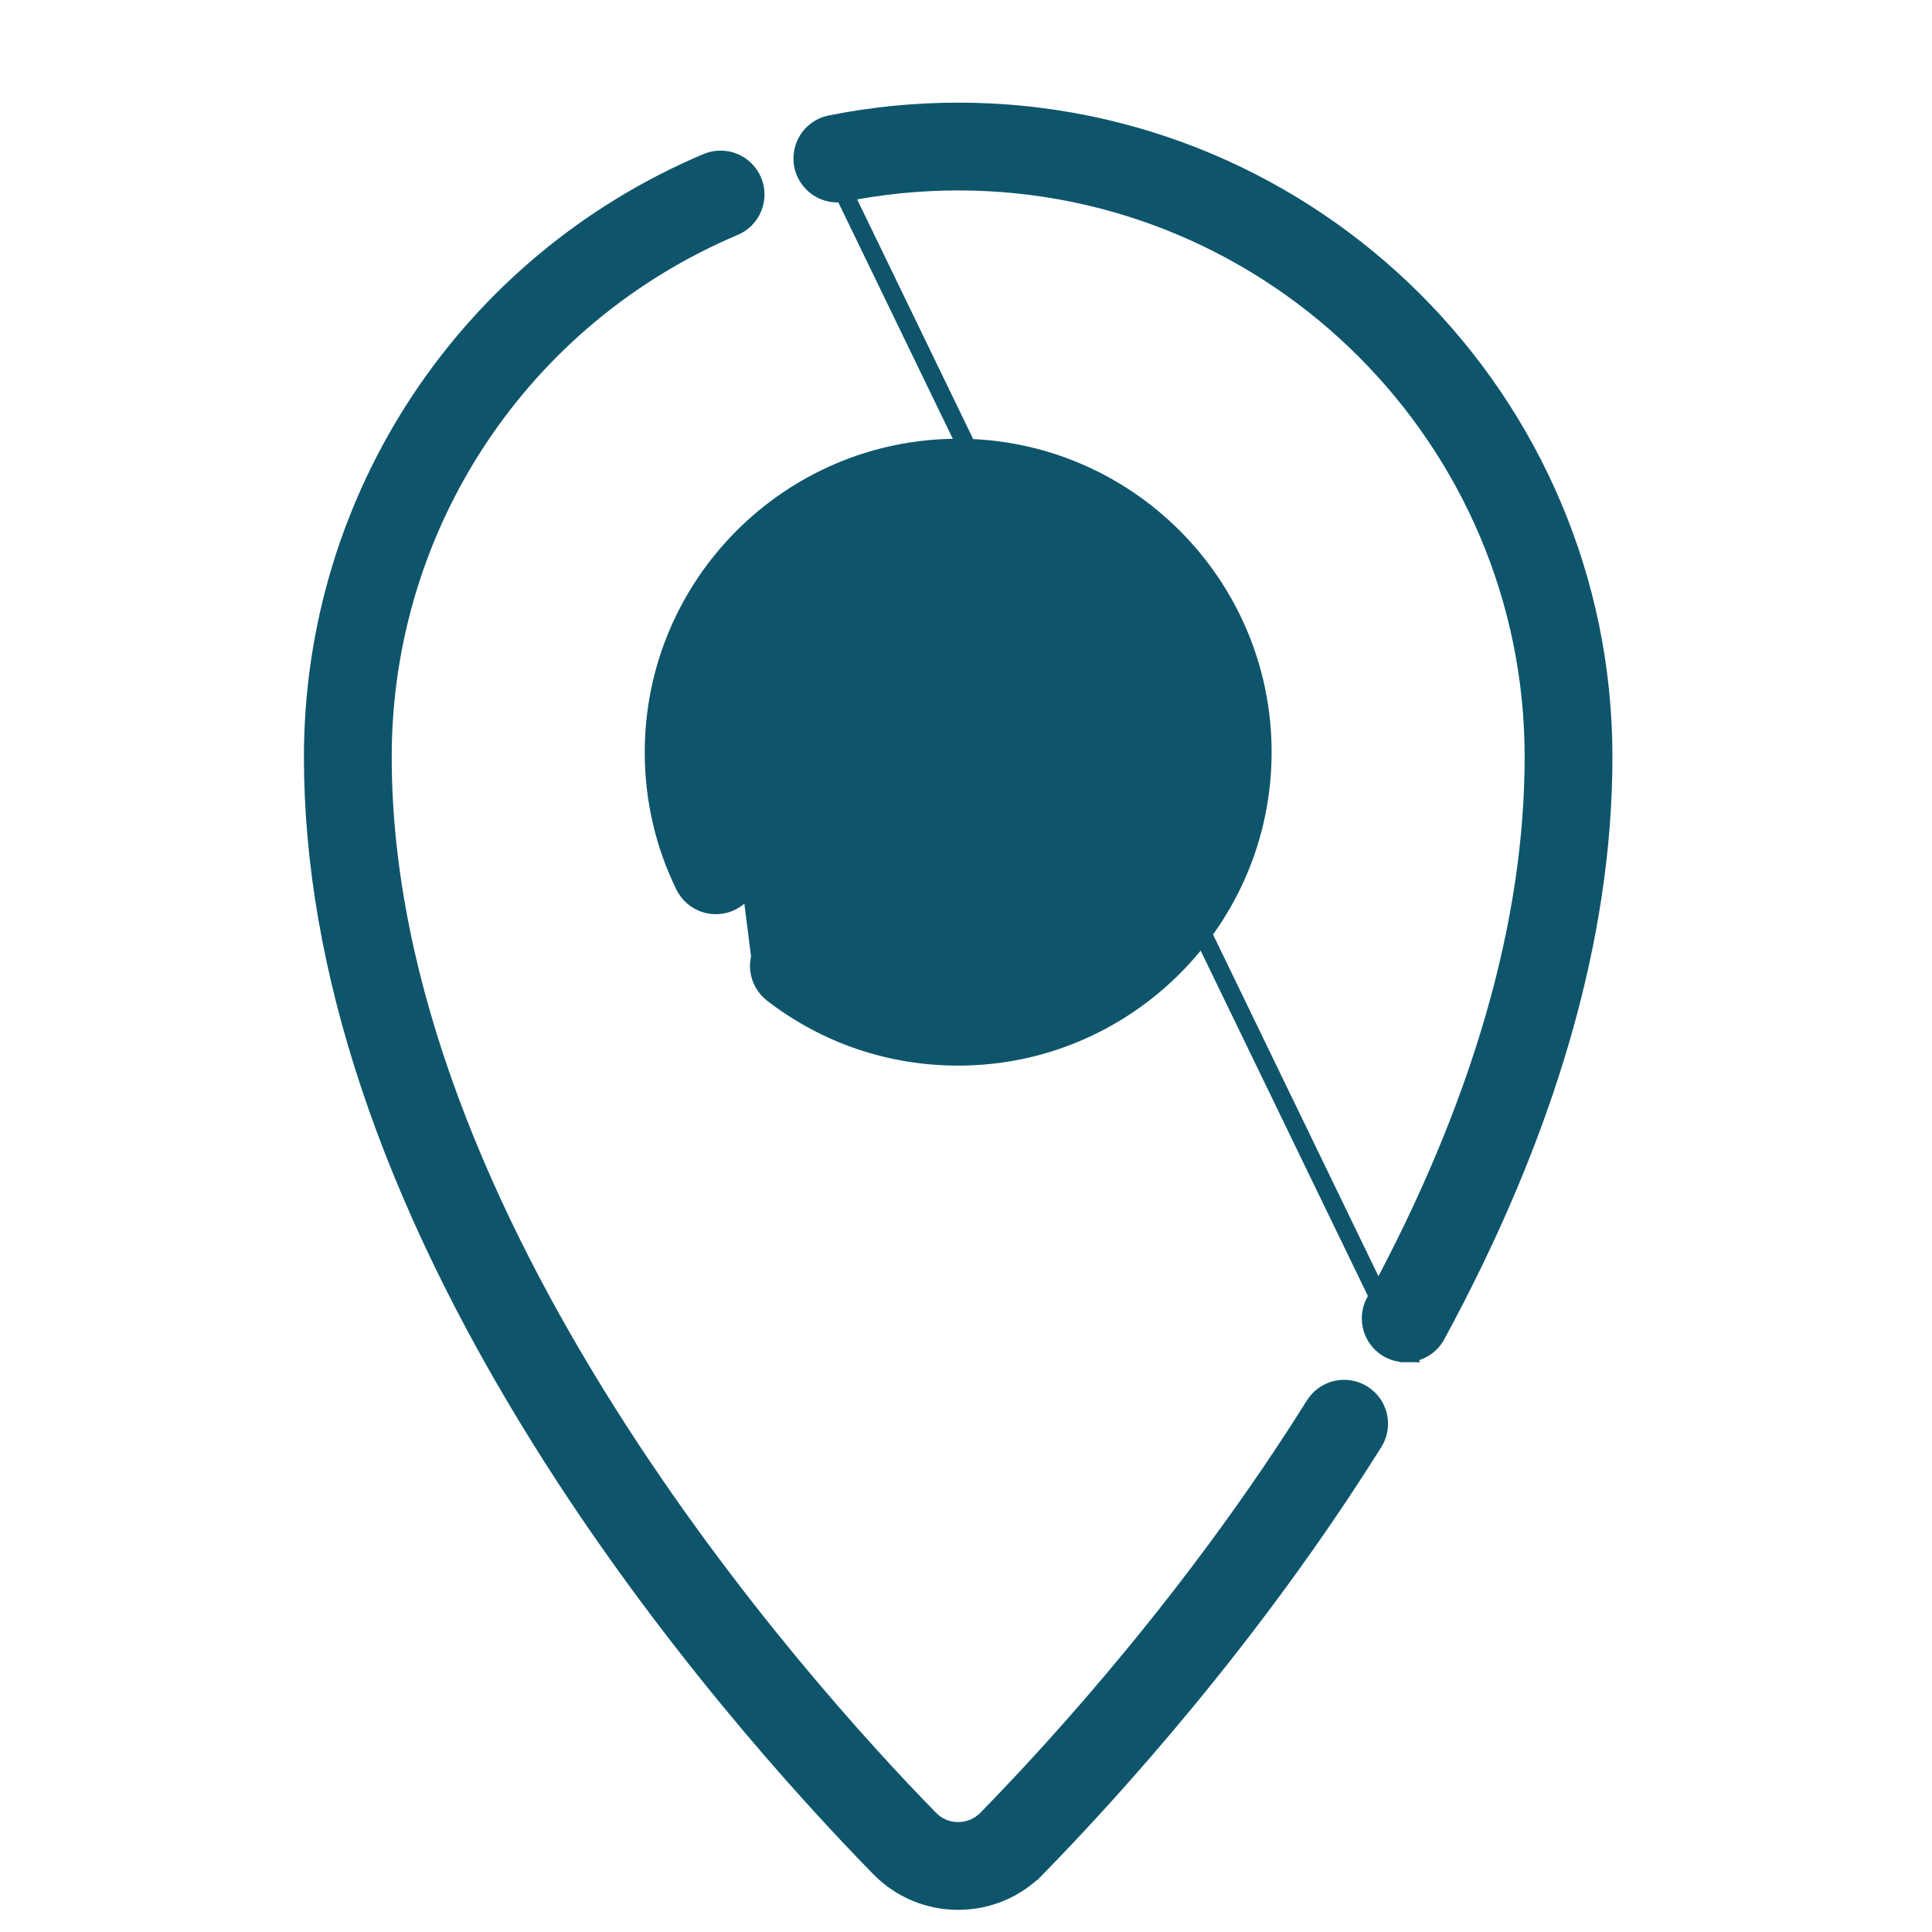 <svg width="32" height="32" viewBox="0 0 32 32" fill="none" xmlns="http://www.w3.org/2000/svg">
<path d="M13.975 3.193L13.975 3.193C13.826 3.221 13.672 3.189 13.546 3.104C13.421 3.019 13.333 2.888 13.303 2.739C13.274 2.591 13.303 2.436 13.386 2.309C13.469 2.182 13.599 2.093 13.747 2.061L13.749 2.061L13.749 2.061C14.448 1.92 15.158 1.85 15.87 1.85M13.975 3.193L23.282 22.413C23.387 22.414 23.489 22.386 23.578 22.332C23.667 22.279 23.741 22.203 23.79 22.111C25.623 18.735 26.557 15.513 26.557 12.537C26.557 6.644 21.763 1.85 15.87 1.85M13.975 3.193L13.977 3.192M13.975 3.193L13.977 3.192M15.87 1.85L15.87 2M15.87 1.85L15.87 2M15.87 2C15.168 2 14.468 2.069 13.779 2.208L15.87 2ZM13.977 3.192C14.596 3.068 15.233 3.004 15.87 3.004C21.127 3.004 25.403 7.281 25.403 12.537C25.403 15.306 24.523 18.341 22.776 21.561M13.977 3.192L23.282 22.413C23.183 22.413 23.084 22.387 22.997 22.338C22.91 22.288 22.838 22.217 22.787 22.131C22.736 22.045 22.708 21.948 22.706 21.848C22.704 21.747 22.728 21.649 22.776 21.561M12.16 3.753L12.16 3.753C8.623 5.249 6.338 8.697 6.338 12.537C6.338 16.387 8.062 20.236 10.064 23.405C12.064 26.571 14.331 29.041 15.394 30.128L15.394 30.128C15.521 30.258 15.689 30.329 15.87 30.329C16.051 30.329 16.22 30.258 16.347 30.128L16.347 30.128C17.529 28.919 19.806 26.42 21.776 23.271L21.777 23.269C21.859 23.142 21.988 23.051 22.137 23.018C22.285 22.985 22.44 23.012 22.569 23.092C22.698 23.173 22.79 23.301 22.825 23.449C22.86 23.596 22.835 23.752 22.756 23.882L22.755 23.883C20.726 27.126 18.386 29.693 17.172 30.935L17.065 30.83L17.172 30.935C16.827 31.288 16.364 31.483 15.87 31.483C15.377 31.483 14.914 31.288 14.569 30.935C13.346 29.684 10.991 27.099 8.956 23.835C6.458 19.829 5.184 16.027 5.184 12.537C5.184 8.232 7.746 4.367 11.71 2.69M12.16 3.753L11.71 2.69M12.16 3.753C12.301 3.694 12.413 3.58 12.47 3.439C12.528 3.297 12.527 3.138 12.467 2.997C12.407 2.856 12.294 2.744 12.152 2.687C12.01 2.629 11.851 2.63 11.71 2.69M12.16 3.753L11.71 2.69M22.776 21.561L22.907 21.632L22.776 21.561C22.776 21.561 22.776 21.561 22.776 21.561Z" fill="#0E556C" stroke="#0E556C" stroke-width="0.3"/>
<path d="M12.378 14.167L12.378 14.167C12.443 14.304 12.452 14.461 12.402 14.605C12.351 14.748 12.247 14.866 12.11 14.933C11.974 15 11.816 15.01 11.672 14.962C11.528 14.913 11.409 14.81 11.341 14.674L11.34 14.673L11.34 14.673C11.001 13.98 10.829 13.235 10.829 12.459C10.829 9.678 13.091 7.417 15.871 7.417C18.651 7.417 20.912 9.678 20.912 12.459C20.912 15.239 18.651 17.5 15.871 17.5C14.748 17.5 13.685 17.139 12.797 16.456C12.737 16.409 12.687 16.352 12.649 16.286C12.611 16.22 12.587 16.148 12.577 16.073C12.567 15.997 12.572 15.921 12.592 15.848L12.378 14.167ZM12.378 14.167L12.377 14.165M12.378 14.167L12.377 14.165M12.377 14.165C12.116 13.632 11.983 13.058 11.983 12.459C11.983 10.315 13.727 8.571 15.871 8.571C18.014 8.571 19.758 10.315 19.758 12.459C19.758 14.602 18.014 16.346 15.871 16.346C15.005 16.346 14.186 16.067 13.502 15.541C13.442 15.495 13.373 15.461 13.3 15.441C13.227 15.421 13.15 15.416 13.075 15.426C13 15.435 12.928 15.46 12.862 15.498C12.796 15.536 12.739 15.586 12.692 15.646L12.377 14.165Z" fill="#0E556C" stroke="#0E556C" stroke-width="0.3"/>
</svg>
